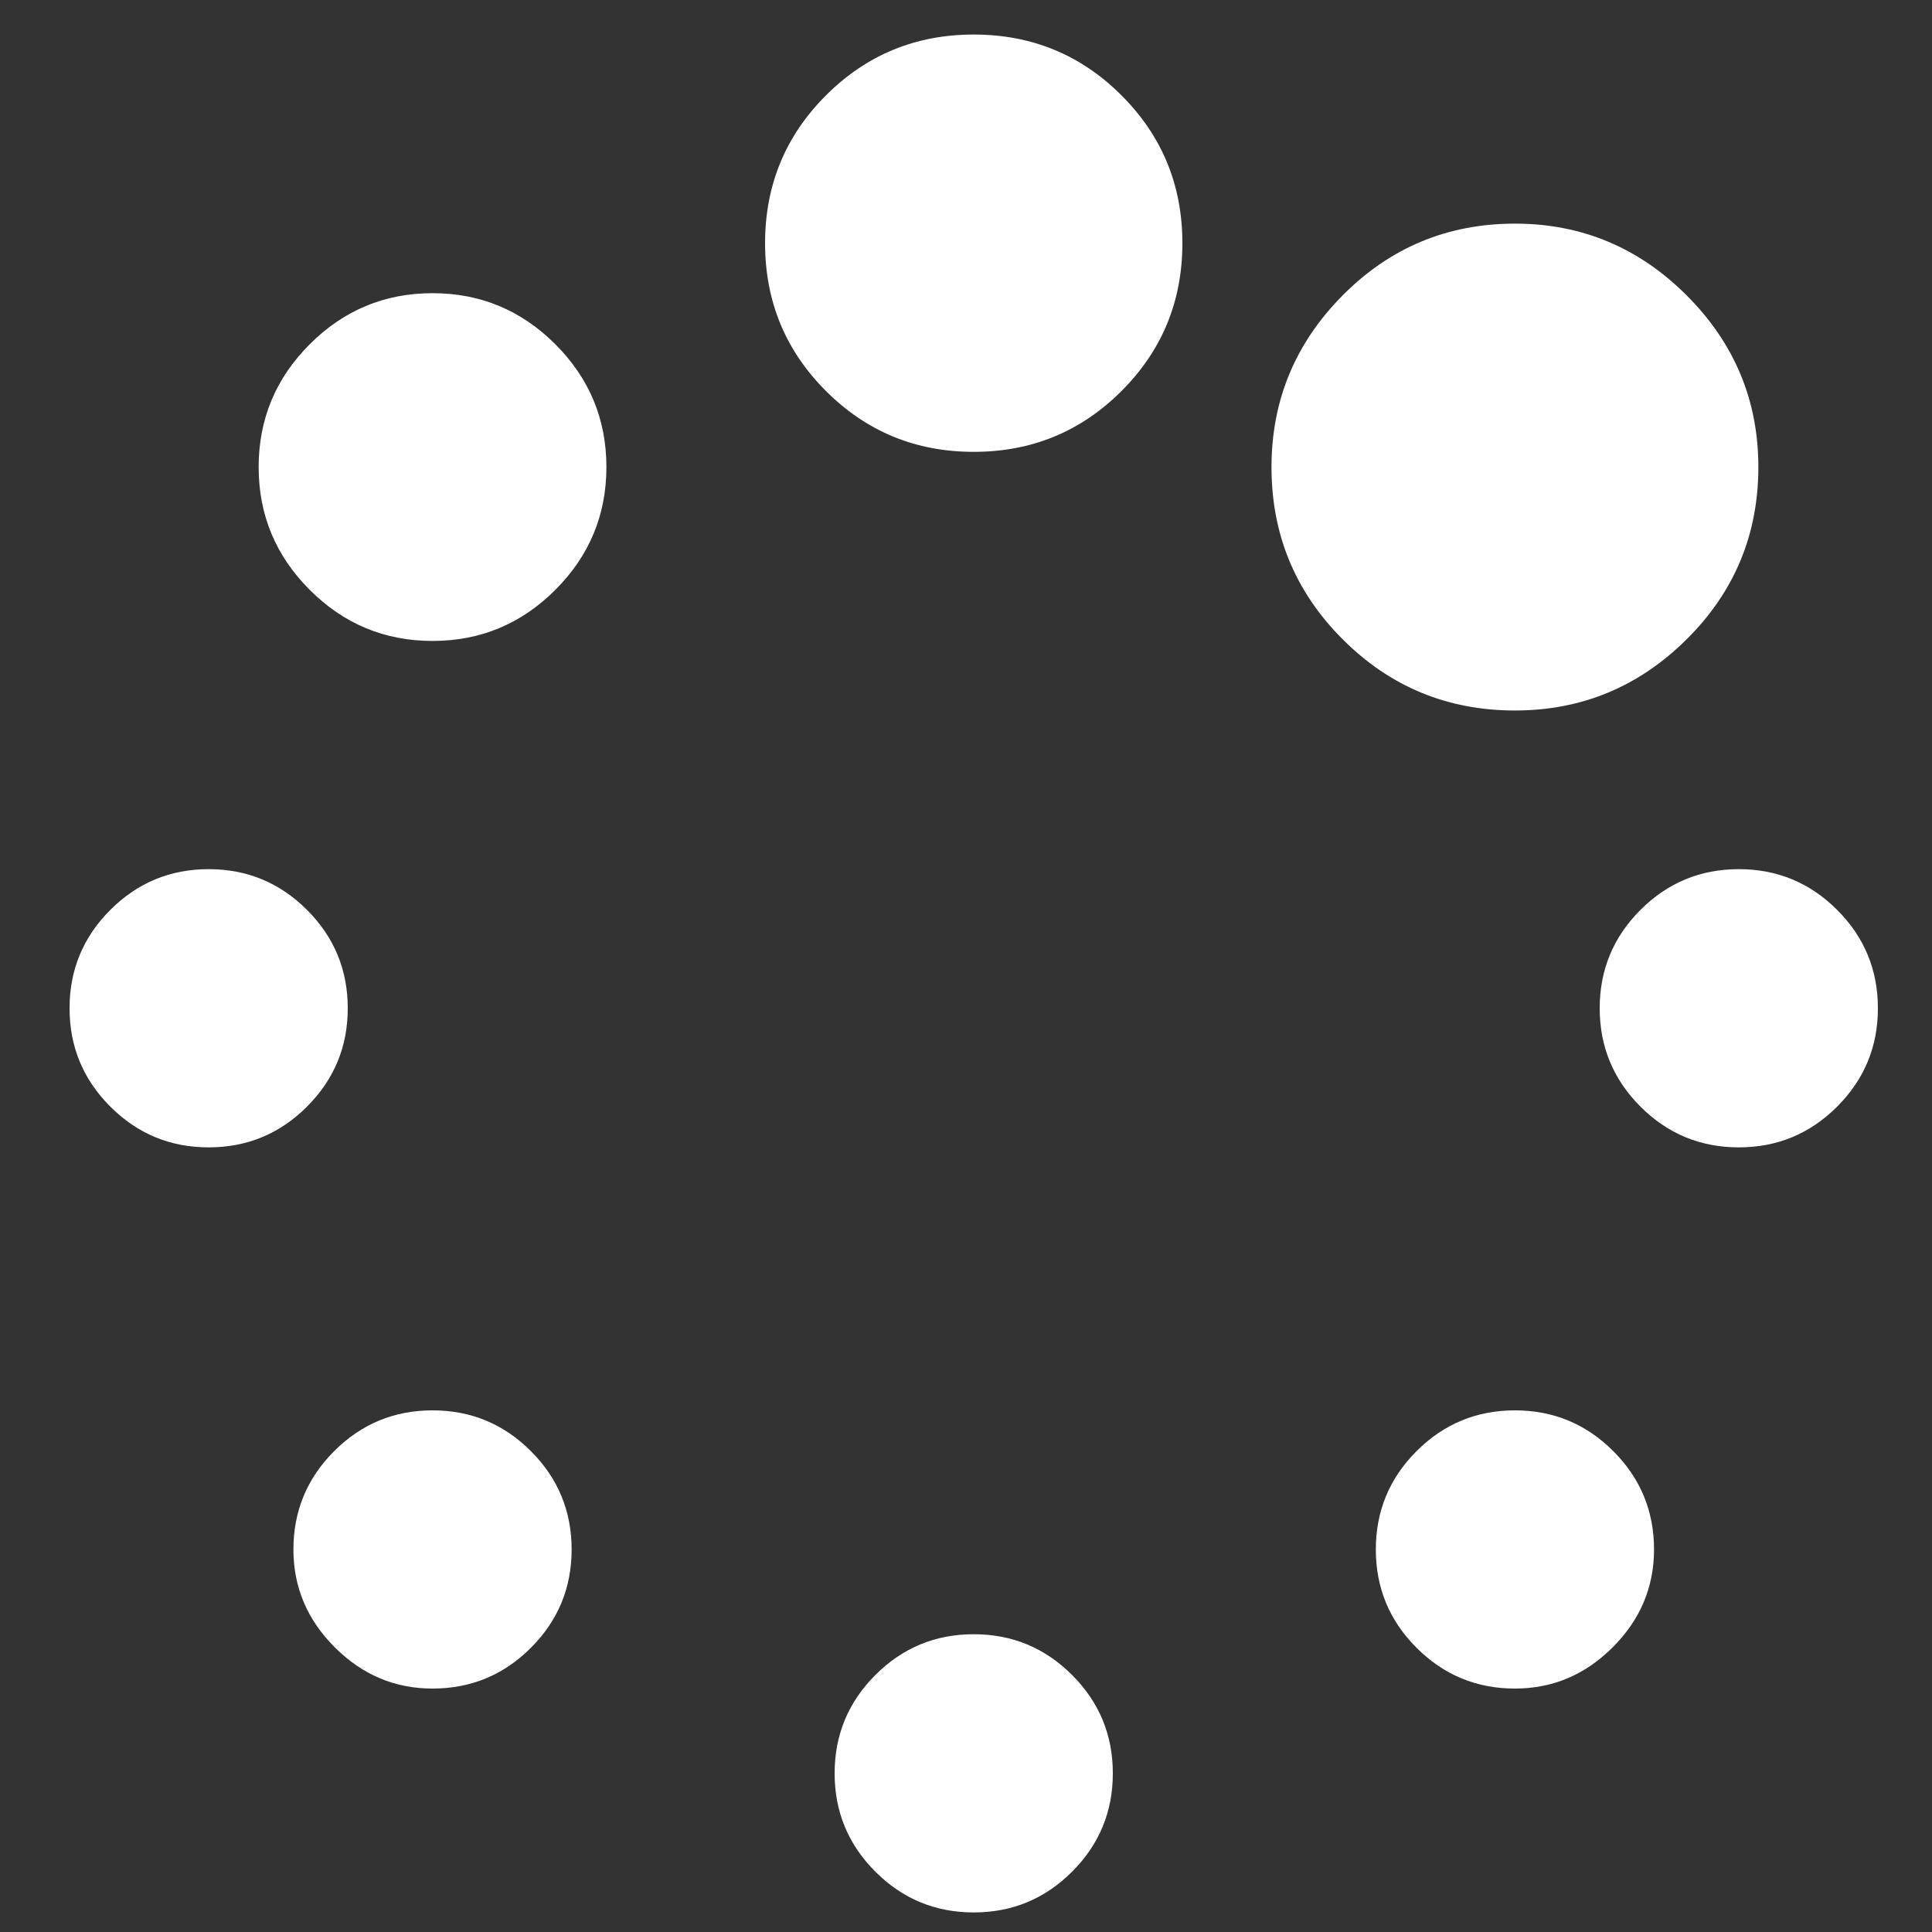 ﻿<!DOCTYPE svg PUBLIC "-//W3C//DTD SVG 1.1//EN" "http://www.w3.org/Graphics/SVG/1.1/DTD/svg11.dtd">
<svg xmlns="http://www.w3.org/2000/svg" xmlns:xlink="http://www.w3.org/1999/xlink" version="1.1" x="0" y="0" width="16" height="16" overflow="auto" preserveAspectRatio="xMidYMid" baseProfile="tiny" space="preserve">
  <rect width="100%" height="100%" fill="#333333" stroke="none"/>
  <path d="M526 142 Q526 89 488.5 51.5 Q451 14 398 14 Q346 14 308 52 Q270 90 270 142 Q270 195 307.5 232.5 Q345 270 398 270 Q451 270 488.5 232.5 Q526 195 526 142 z M1024 -64 Q1024 -117 986.5 -154.5 Q949 -192 896 -192 Q843 -192 805.5 -154.5 Q768 -117 768 -64 Q768 -11 805.5 26.5 Q843 64 896 64 Q949 64 986.5 26.5 Q1024 -11 1024 -64 z M320 640 Q320 587 282.5 549.5 Q245 512 192 512 Q139 512 101.5 549.5 Q64 587 64 640 Q64 693 101.5 730.5 Q139 768 192 768 Q245 768 282.5 730.5 Q320 693 320 640 z M1522 142 Q1522 90 1484 52 Q1446 14 1394 14 Q1341 14 1303.5 51.5 Q1266 89 1266 142 Q1266 195 1303.5 232.5 Q1341 270 1394 270 Q1447 270 1484.5 232.5 Q1522 195 1522 142 z M558 1138 Q558 1072 511 1025 Q464 978 398 978 Q332 978 285 1025 Q238 1072 238 1138 Q238 1204 285 1251 Q332 1298 398 1298 Q464 1298 511 1251 Q558 1204 558 1138 z M1728 640 Q1728 587 1690.5 549.5 Q1653 512 1600 512 Q1547 512 1509.5 549.5 Q1472 587 1472 640 Q1472 693 1509.5 730.5 Q1547 768 1600 768 Q1653 768 1690.5 730.5 Q1728 693 1728 640 z M1088 1344 Q1088 1264 1032 1208 Q976 1152 896 1152 Q816 1152 760 1208 Q704 1264 704 1344 Q704 1424 760 1480 Q816 1536 896 1536 Q976 1536 1032 1480 Q1088 1424 1088 1344 z M1618 1138 Q1618 1045 1552 979.5 Q1486 914 1394 914 Q1301 914 1235.5 979.5 Q1170 1045 1170 1138 Q1170 1230 1235.5 1296 Q1301 1362 1394 1362 Q1486 1362 1552 1296 Q1618 1230 1618 1138 z" pathLength="0" fill="White" transform="translate(6.556511E-07, 0.286) scale(0.009, -0.009) translate(0, -1536)" />
</svg>